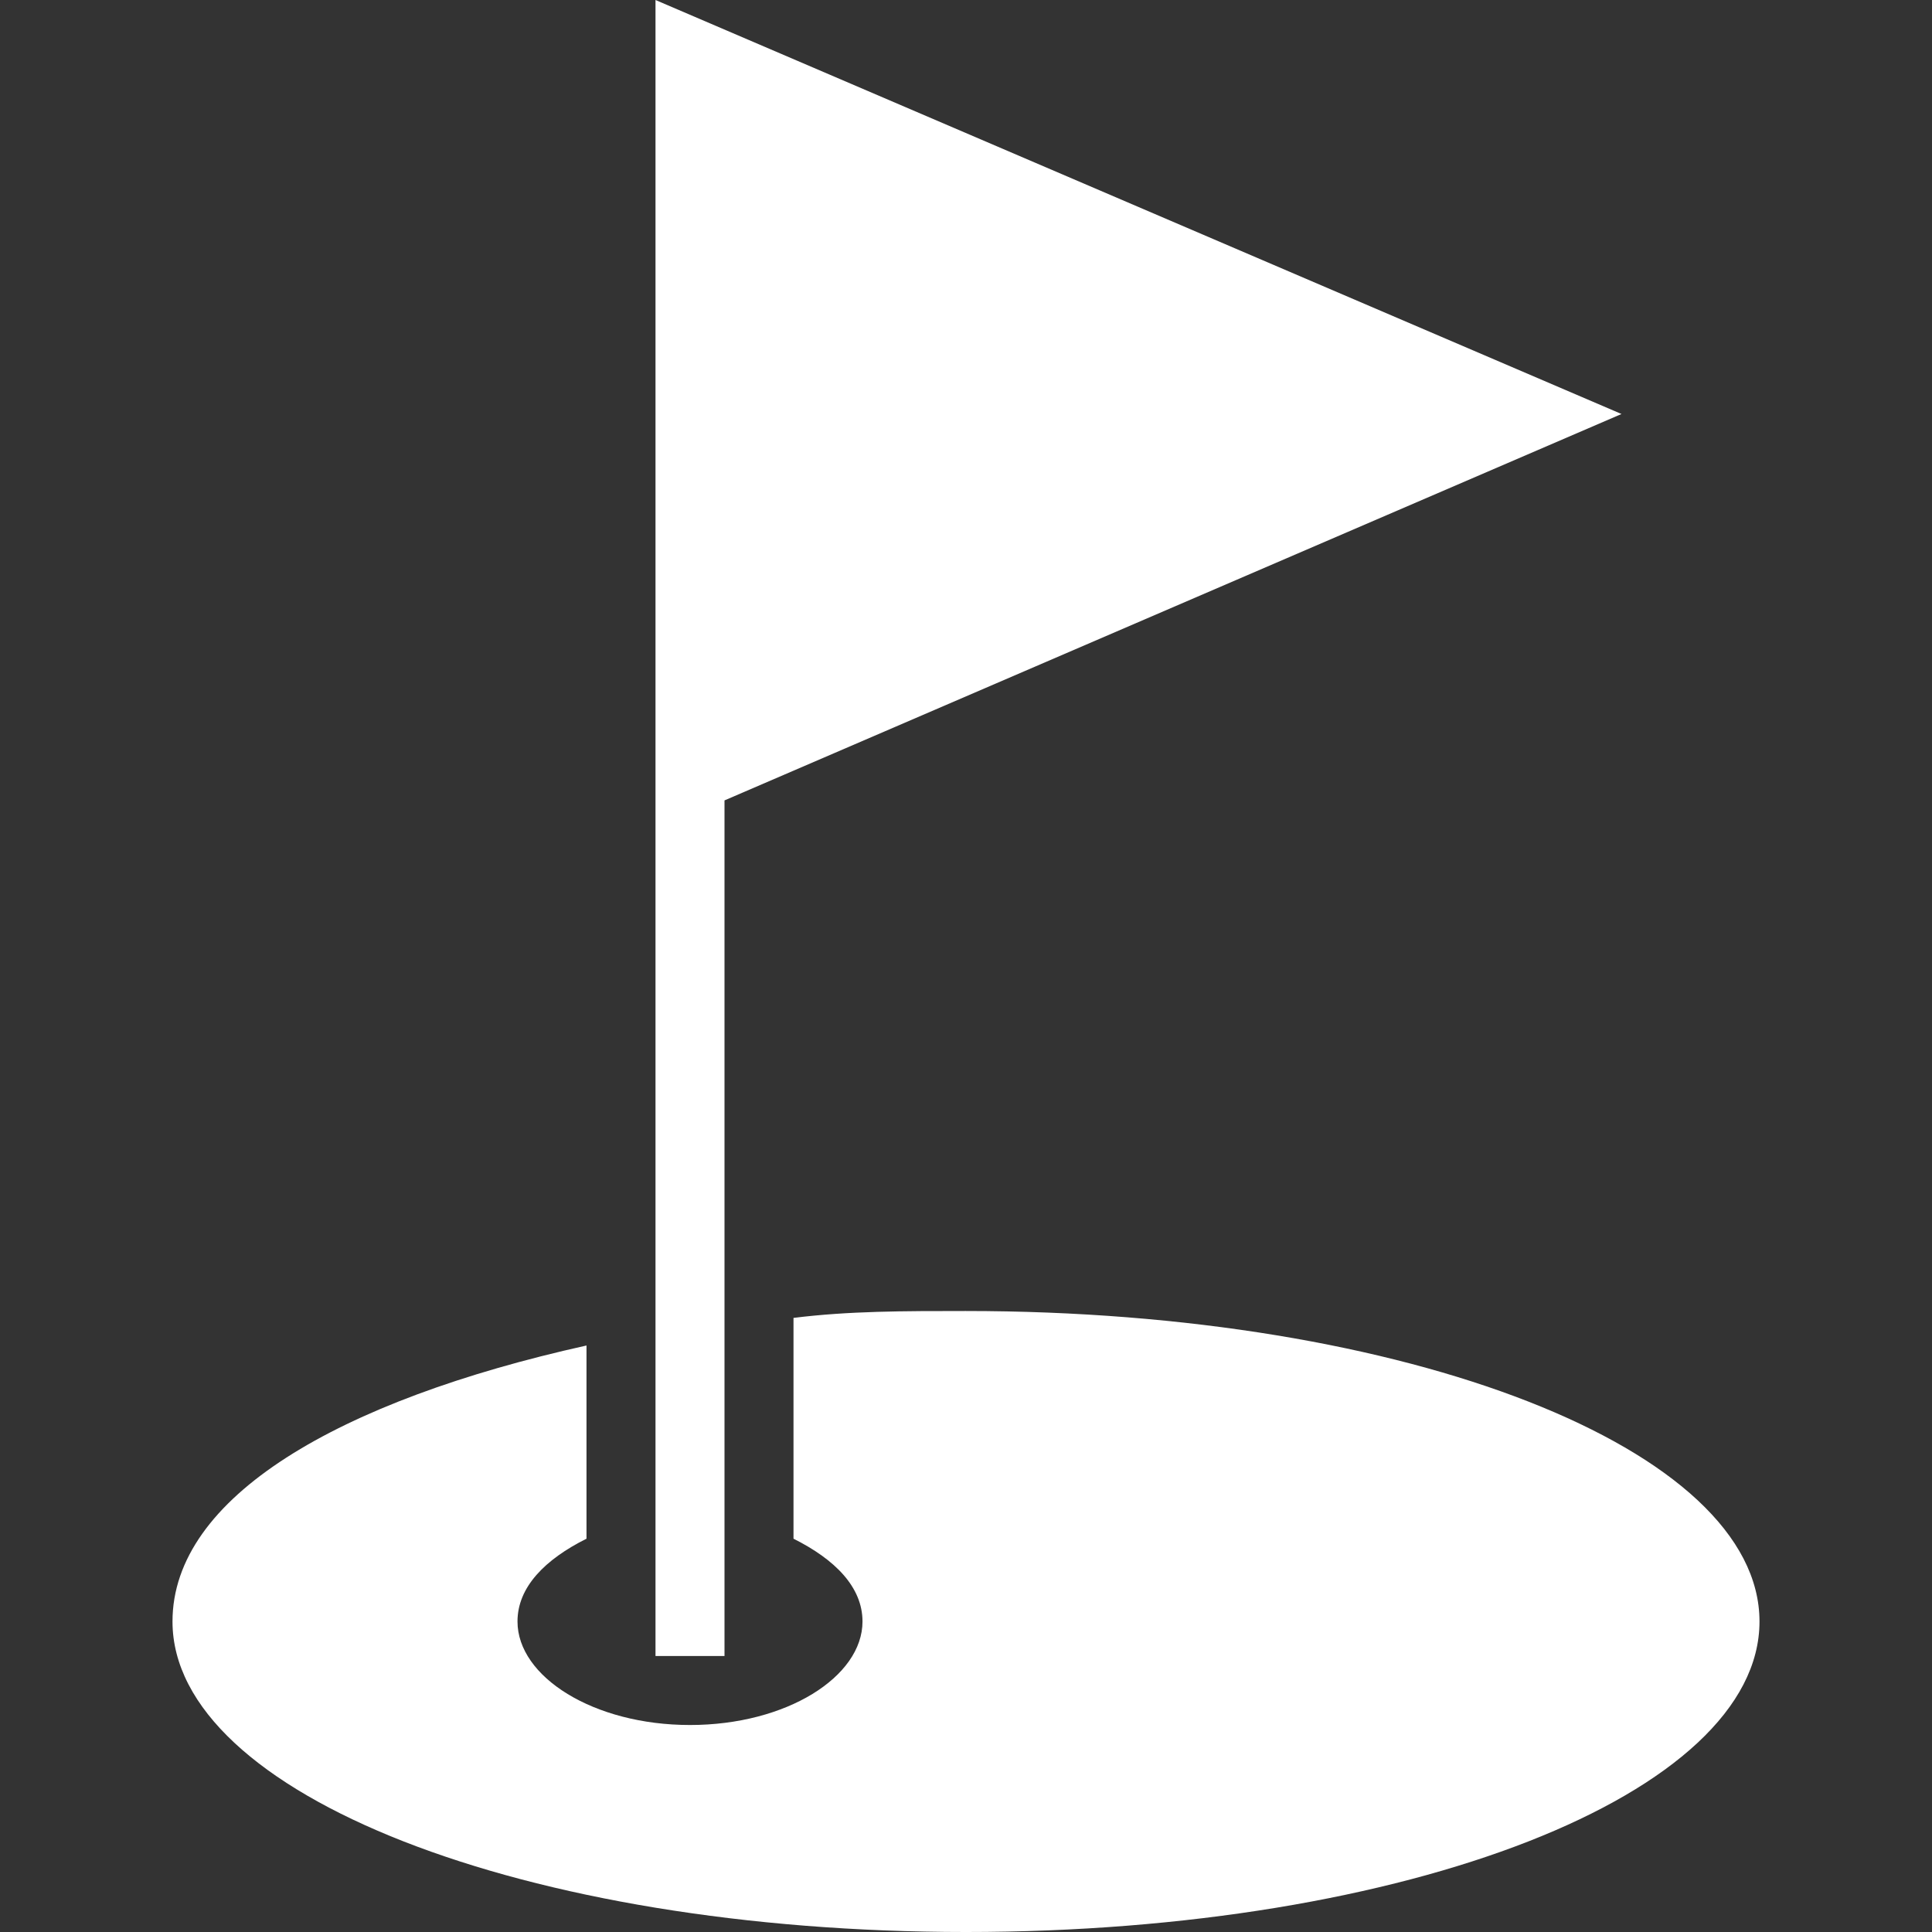 <?xml version="1.0" encoding="utf-8"?>
<!-- Generated by IcoMoon.io -->
<!DOCTYPE svg PUBLIC "-//W3C//DTD SVG 1.1//EN" "http://www.w3.org/Graphics/SVG/1.1/DTD/svg11.dtd">
<svg version="1.1" xmlns="http://www.w3.org/2000/svg" xmlns:xlink="http://www.w3.org/1999/xlink" width="14" height="14" viewBox="0 0 14 14">
<rect x="0" y="0" width="14" height="14" fill="#333333" stroke="none"/>
<path fill="#fff" d="M5.25 5.8l6.5-2.8-7-3v12h0.5z"></path>
<path fill="#fff" d="M7 9.5c-0.45 0-0.85 0-1.25 0.050v1.6c0.3 0.15 0.5 0.35 0.5 0.6 0 0.4-0.55 0.75-1.25 0.75s-1.25-0.35-1.25-0.75c0-0.25 0.2-0.45 0.5-0.6v-1.4c-1.8 0.4-3 1.1-3 2 0 1.25 2.55 2.25 5.75 2.25s5.75-1 5.75-2.25-2.55-2.25-5.75-2.25zM9 12c-0.4 0-0.75-0.2-0.75-0.5s0.35-0.5 0.75-0.5 0.75 0.2 0.75 0.5-0.35 0.5-0.75 0.5z"></path>
<path fill="#fff" d="M9.907 11.731c0 0.483-0.385 0.875-0.86 0.875s-0.86-0.392-0.86-0.875c0-0.483 0.385-0.875 0.86-0.875s0.86 0.392 0.86 0.875z"></path>
<path fill="#fff" d="M5.487 4.746l-0.030-3.708 4.686 1.958z"></path>
<path fill="#fff" d="M5.495 2.89c-0.005-0.991-0.009-1.804-0.009-1.807 0.001-0.009 4.531 1.887 4.547 1.903 0.008 0.008-0.024 0.029-0.072 0.047-0.958 0.365-4.416 1.66-4.433 1.66-0.013 0-0.028-0.811-0.033-1.802z"></path>
</svg>
